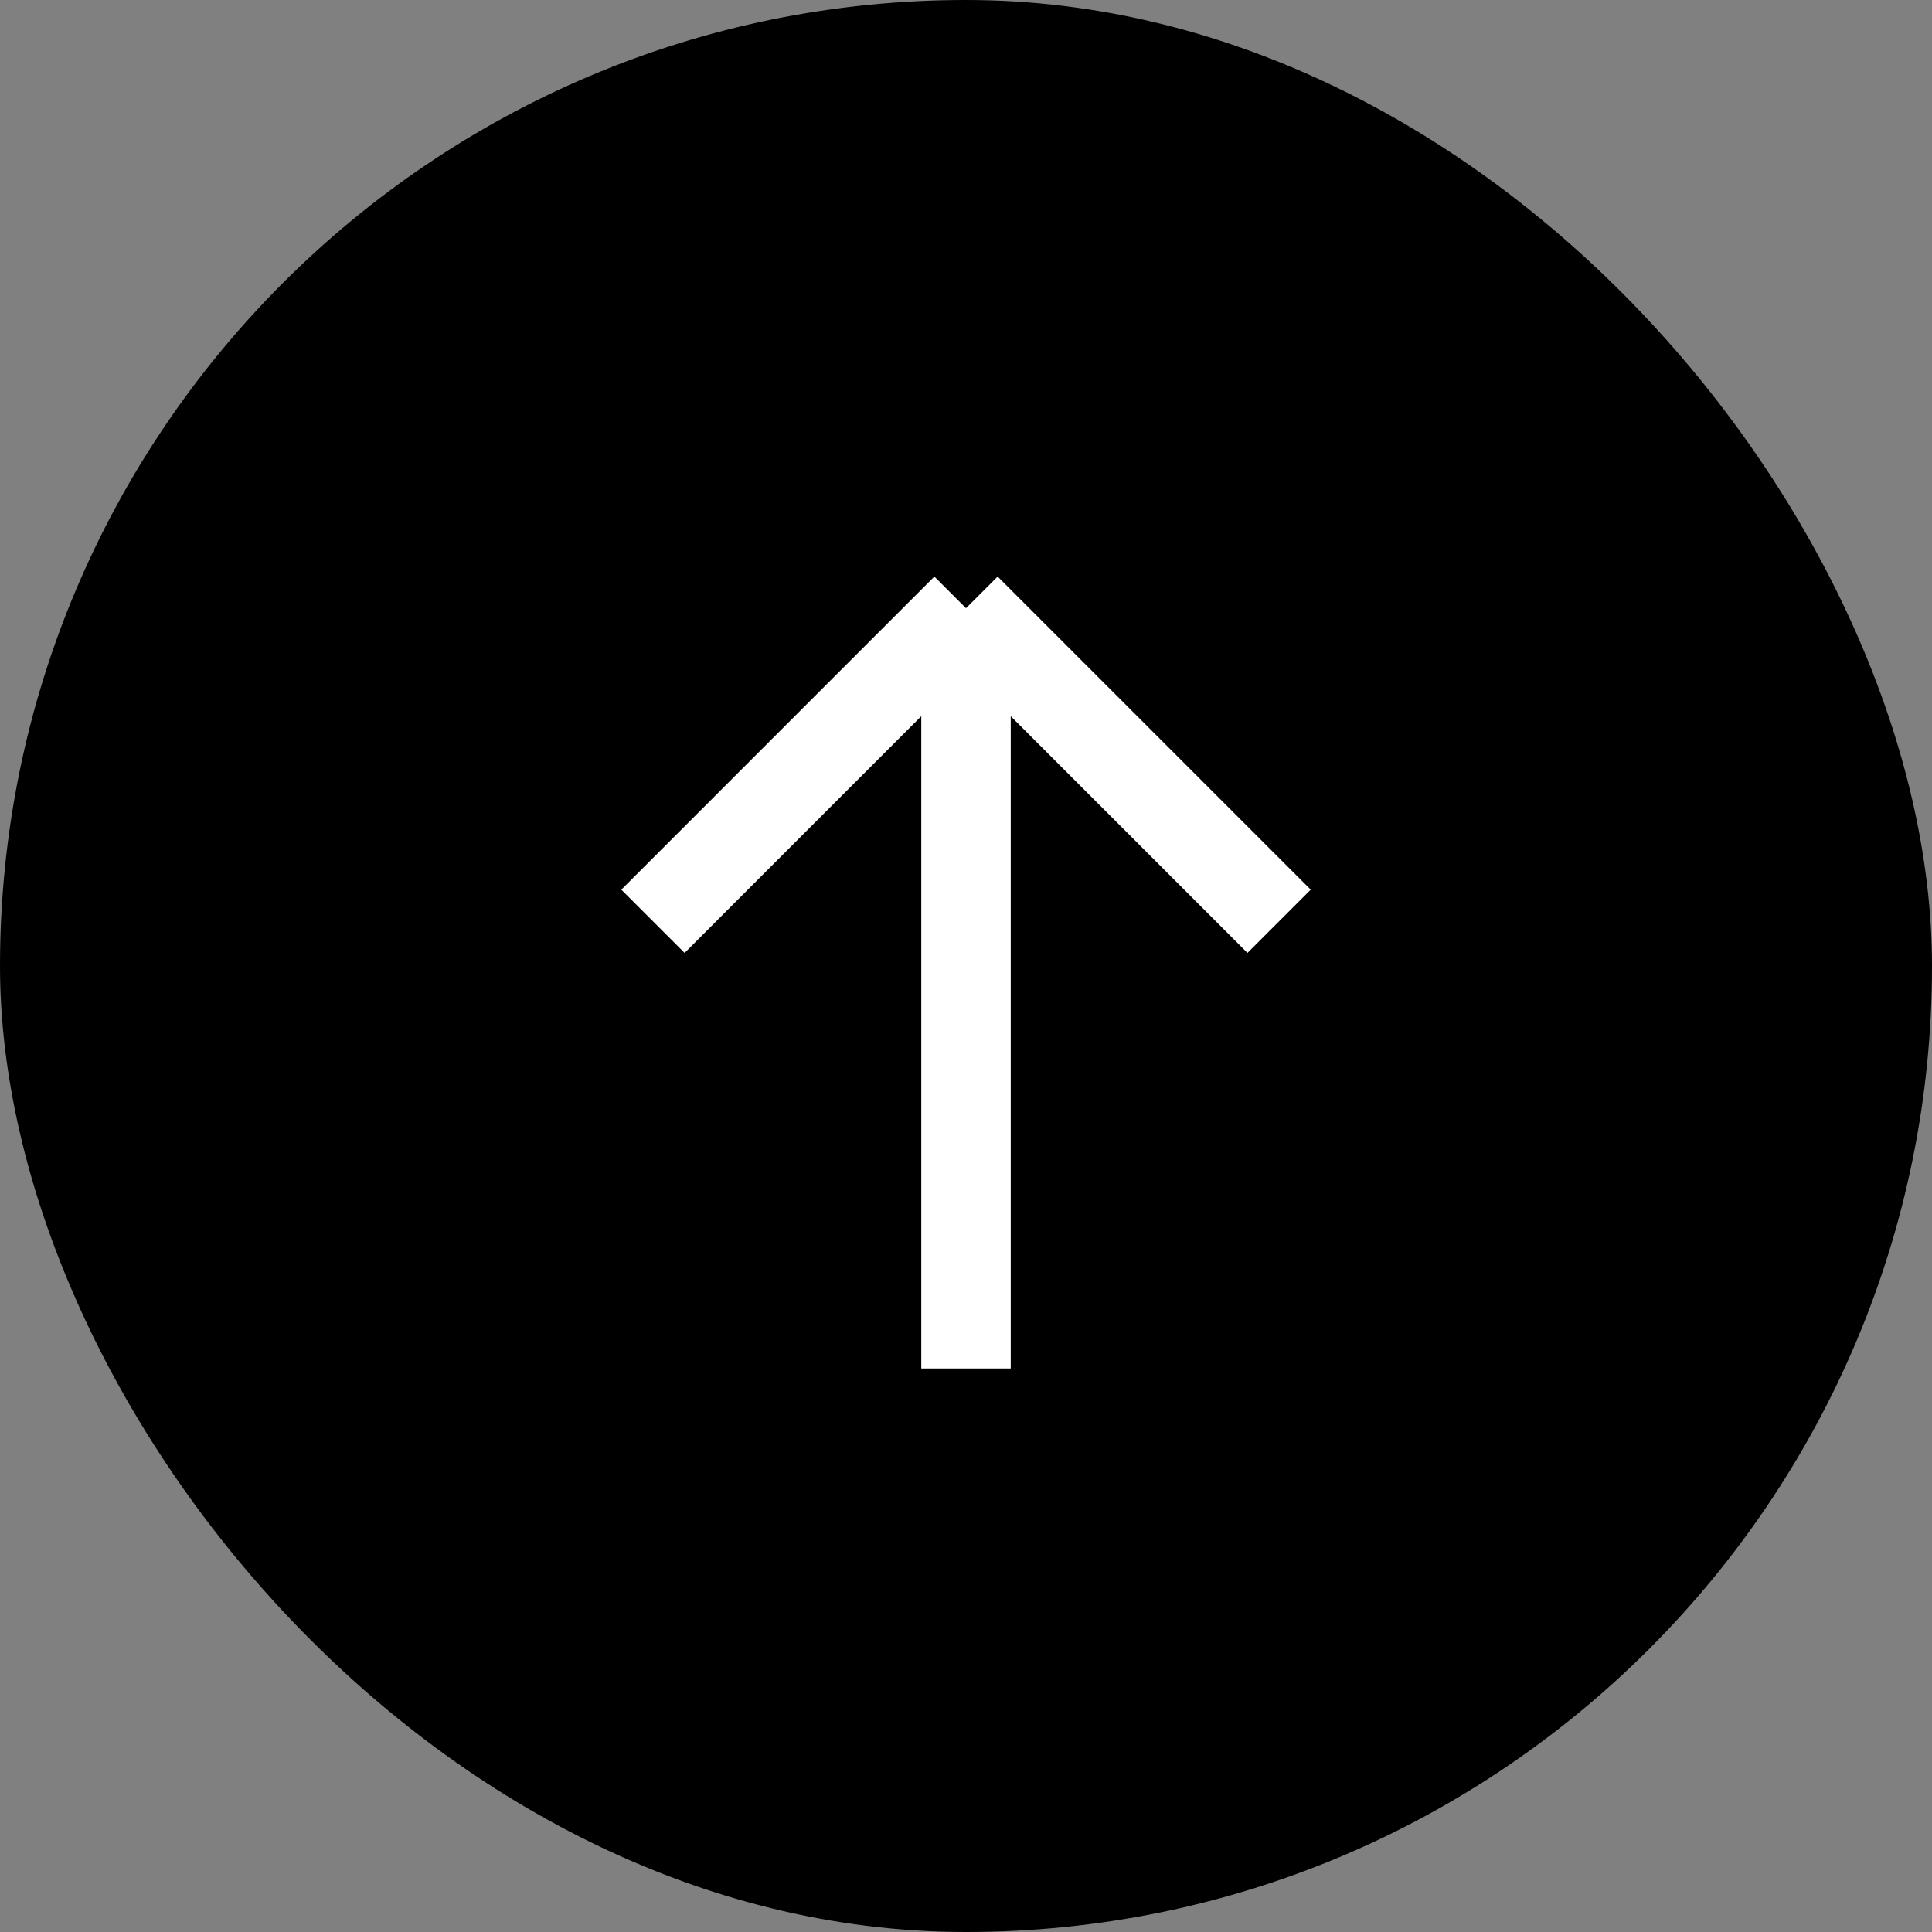 <svg width="36" height="36" viewBox="0 0 36 36" fill="none" xmlns="http://www.w3.org/2000/svg">
<rect x="0" y="0" width="36" height="36" fill="#808080" stroke="none"/>
<rect width="36" height="36" rx="18" fill="black"/>
<path d="M12.167 17.167L18 11.333M18 11.333L23.834 17.167M18 11.333V25.5" stroke="white" stroke-width="1.667"/>
</svg>
